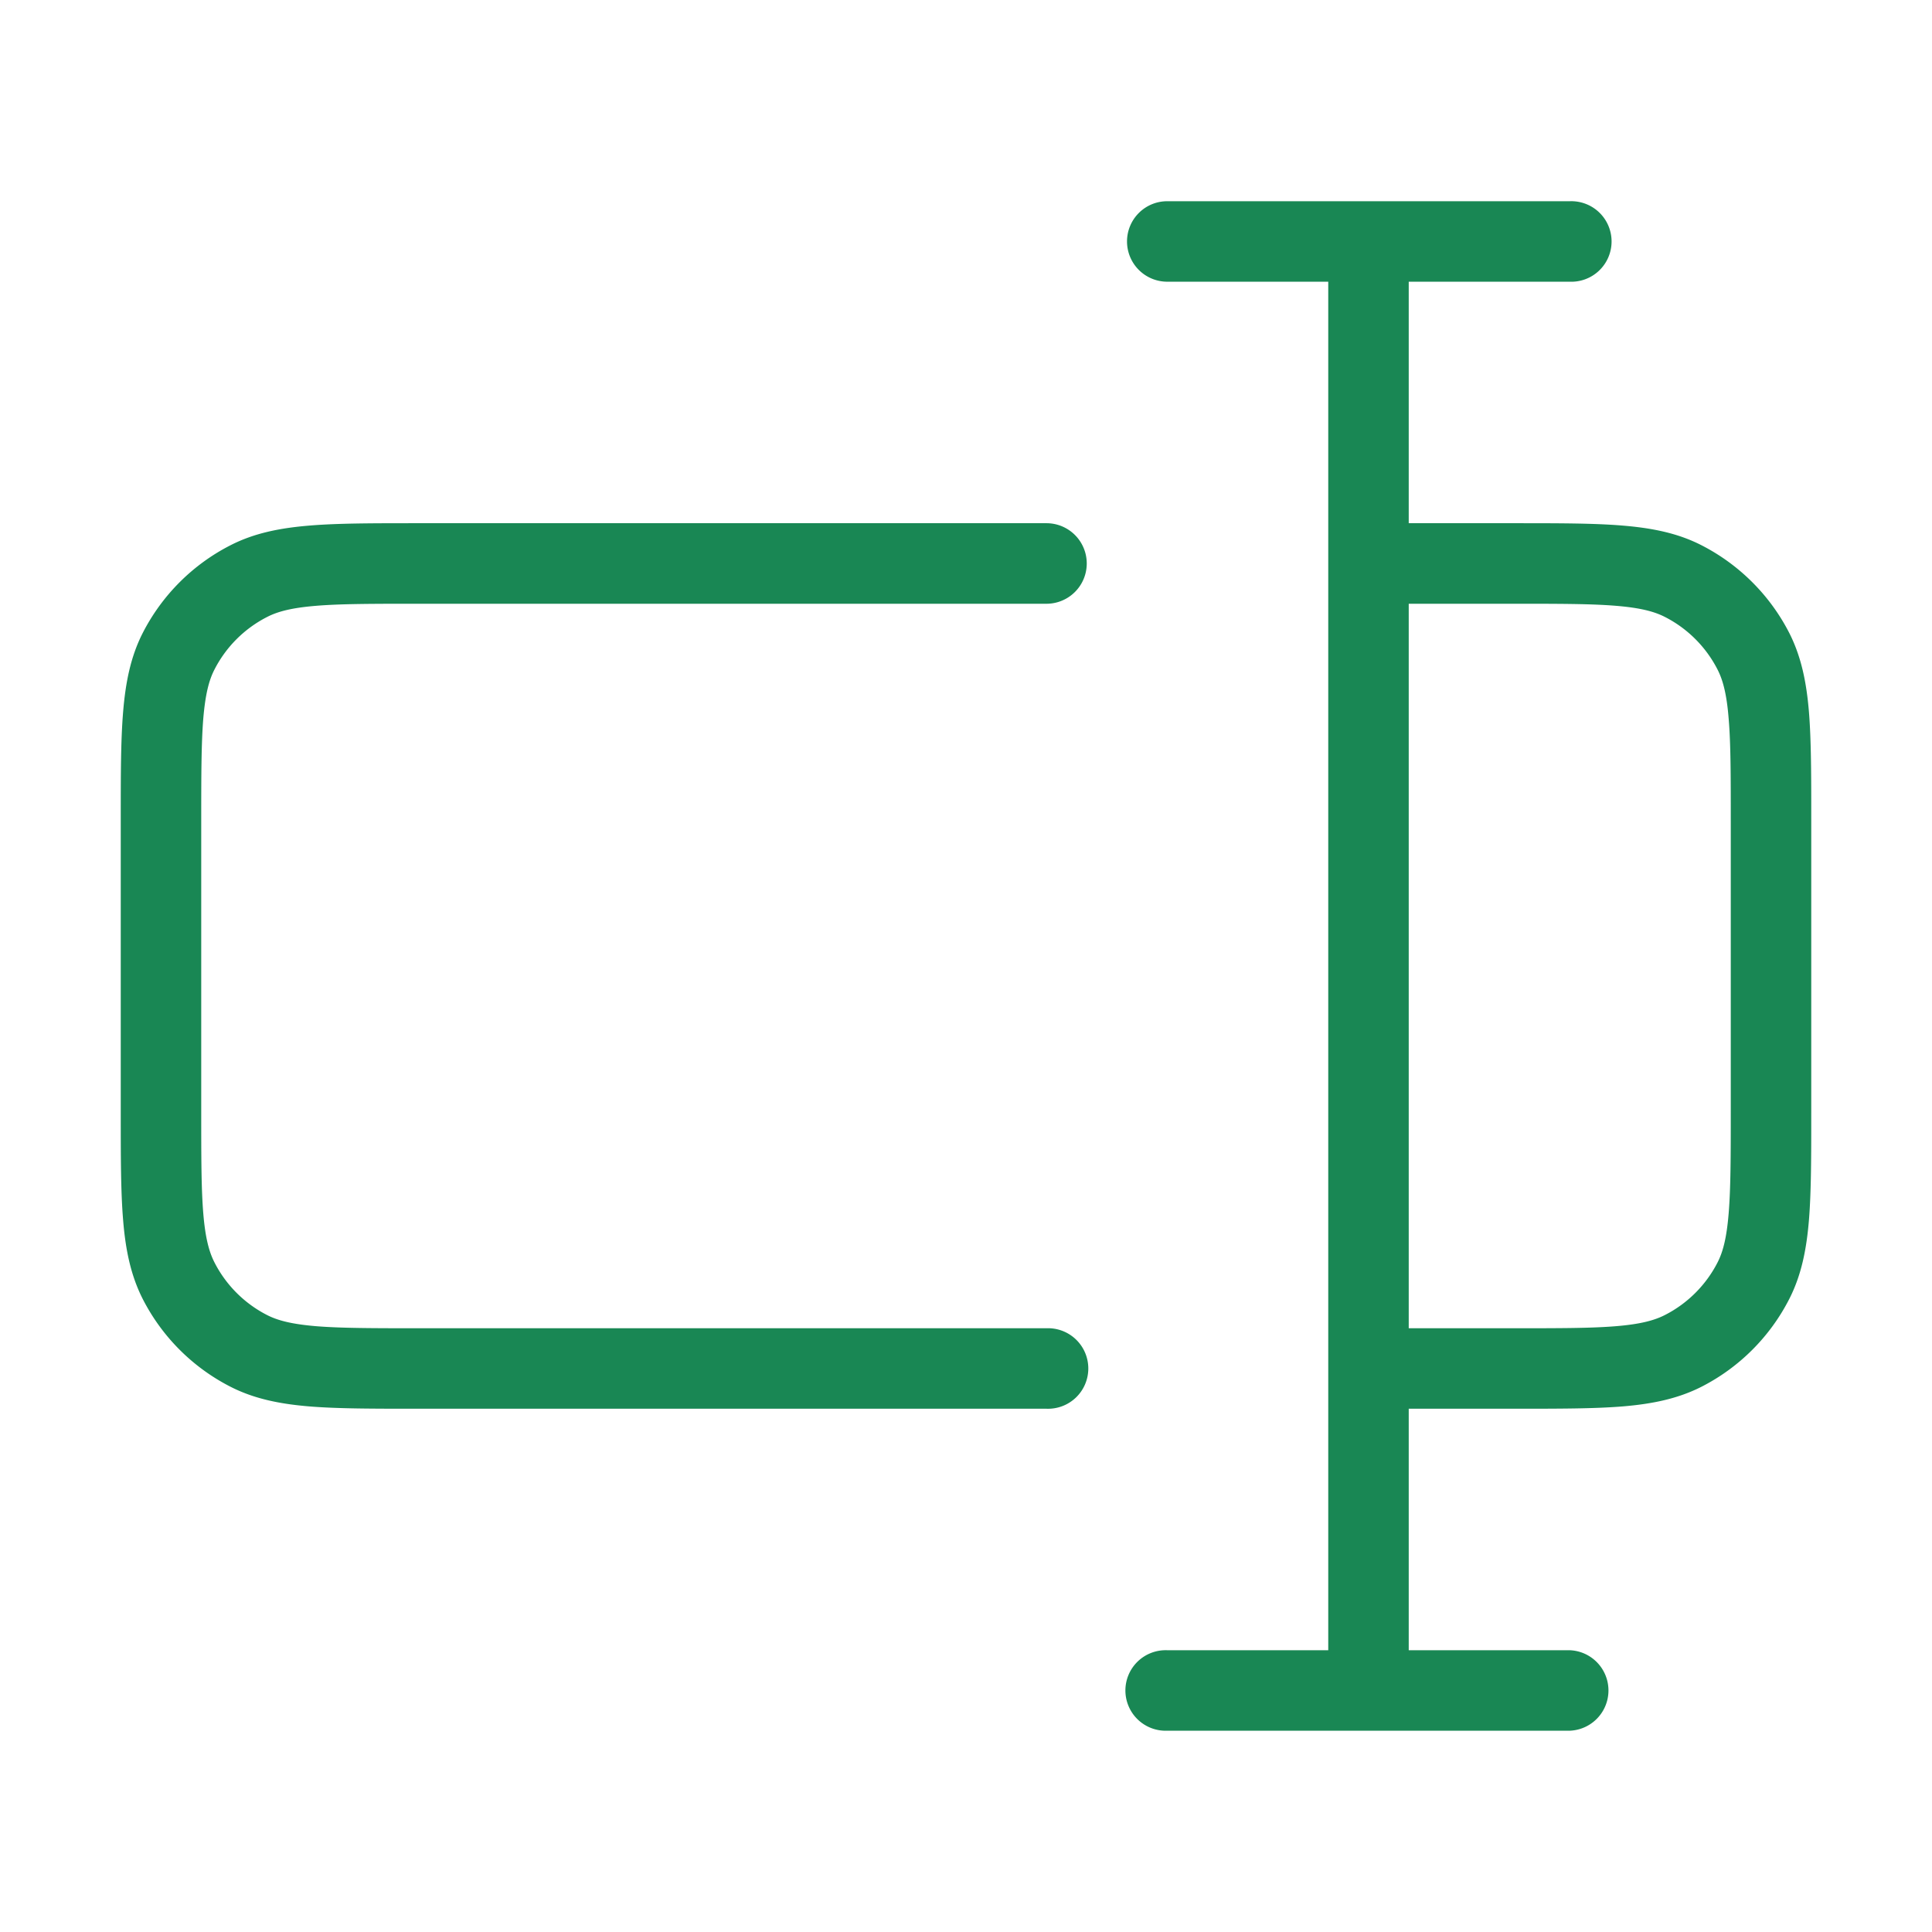 <svg width="32" height="32" viewBox="0 0 32 32" fill="none" xmlns="http://www.w3.org/2000/svg"><path fill-rule="evenodd" clip-rule="evenodd" d="M18.667 4c0-.369.298-.667.666-.667H26a.667.667 0 110 1.333h-2.667v4h1.762c.723 0 1.306 0 1.777.039.486.04.913.123 1.308.325.627.32 1.137.83 1.457 1.456.2.395.285.822.325 1.308.038.472.038 1.055.038 1.777v4.857c0 .723 0 1.305-.038 1.777-.04.486-.124.913-.325 1.308a3.334 3.334 0 01-1.457 1.457c-.395.2-.822.285-1.308.325-.471.038-1.054.038-1.777.038h-1.762v4H26a.667.667 0 010 1.333h-6.667a.667.667 0 110-1.333H22V4.666h-2.667A.667.667 0 0118.667 4zm4.666 6v12h1.734c.757 0 1.286 0 1.697-.034.403-.033.635-.095.81-.184a2 2 0 00.875-.874c.09-.176.15-.408.183-.811.034-.411.035-.94.035-1.697v-4.8c0-.758 0-1.286-.035-1.697-.032-.404-.094-.636-.183-.811a2 2 0 00-.874-.874c-.176-.09-.408-.151-.811-.184-.411-.034-.94-.034-1.697-.034h-1.734zM6.905 8.666h10.428a.667.667 0 110 1.334h-10.4c-.757 0-1.286 0-1.697.034-.403.033-.635.094-.81.184a2 2 0 00-.875.874c-.09.175-.15.407-.184.81-.033.412-.034.94-.034 1.698v4.8c0 .757 0 1.286.034 1.697.033.403.095.635.184.81a2 2 0 00.874.875c.176.09.408.15.811.184.411.033.94.034 1.697.034h10.4a.667.667 0 110 1.333H6.905c-.723 0-1.306 0-1.777-.038-.486-.04-.913-.124-1.308-.325a3.333 3.333 0 01-1.457-1.457c-.2-.395-.285-.822-.324-1.308C2 19.734 2 19.151 2 18.428v-4.857c0-.722 0-1.305.039-1.777.04-.486.123-.913.324-1.308.32-.627.83-1.137 1.457-1.456.395-.202.822-.285 1.308-.325.471-.039 1.054-.039 1.777-.039z" fill="#198754"/></svg>
